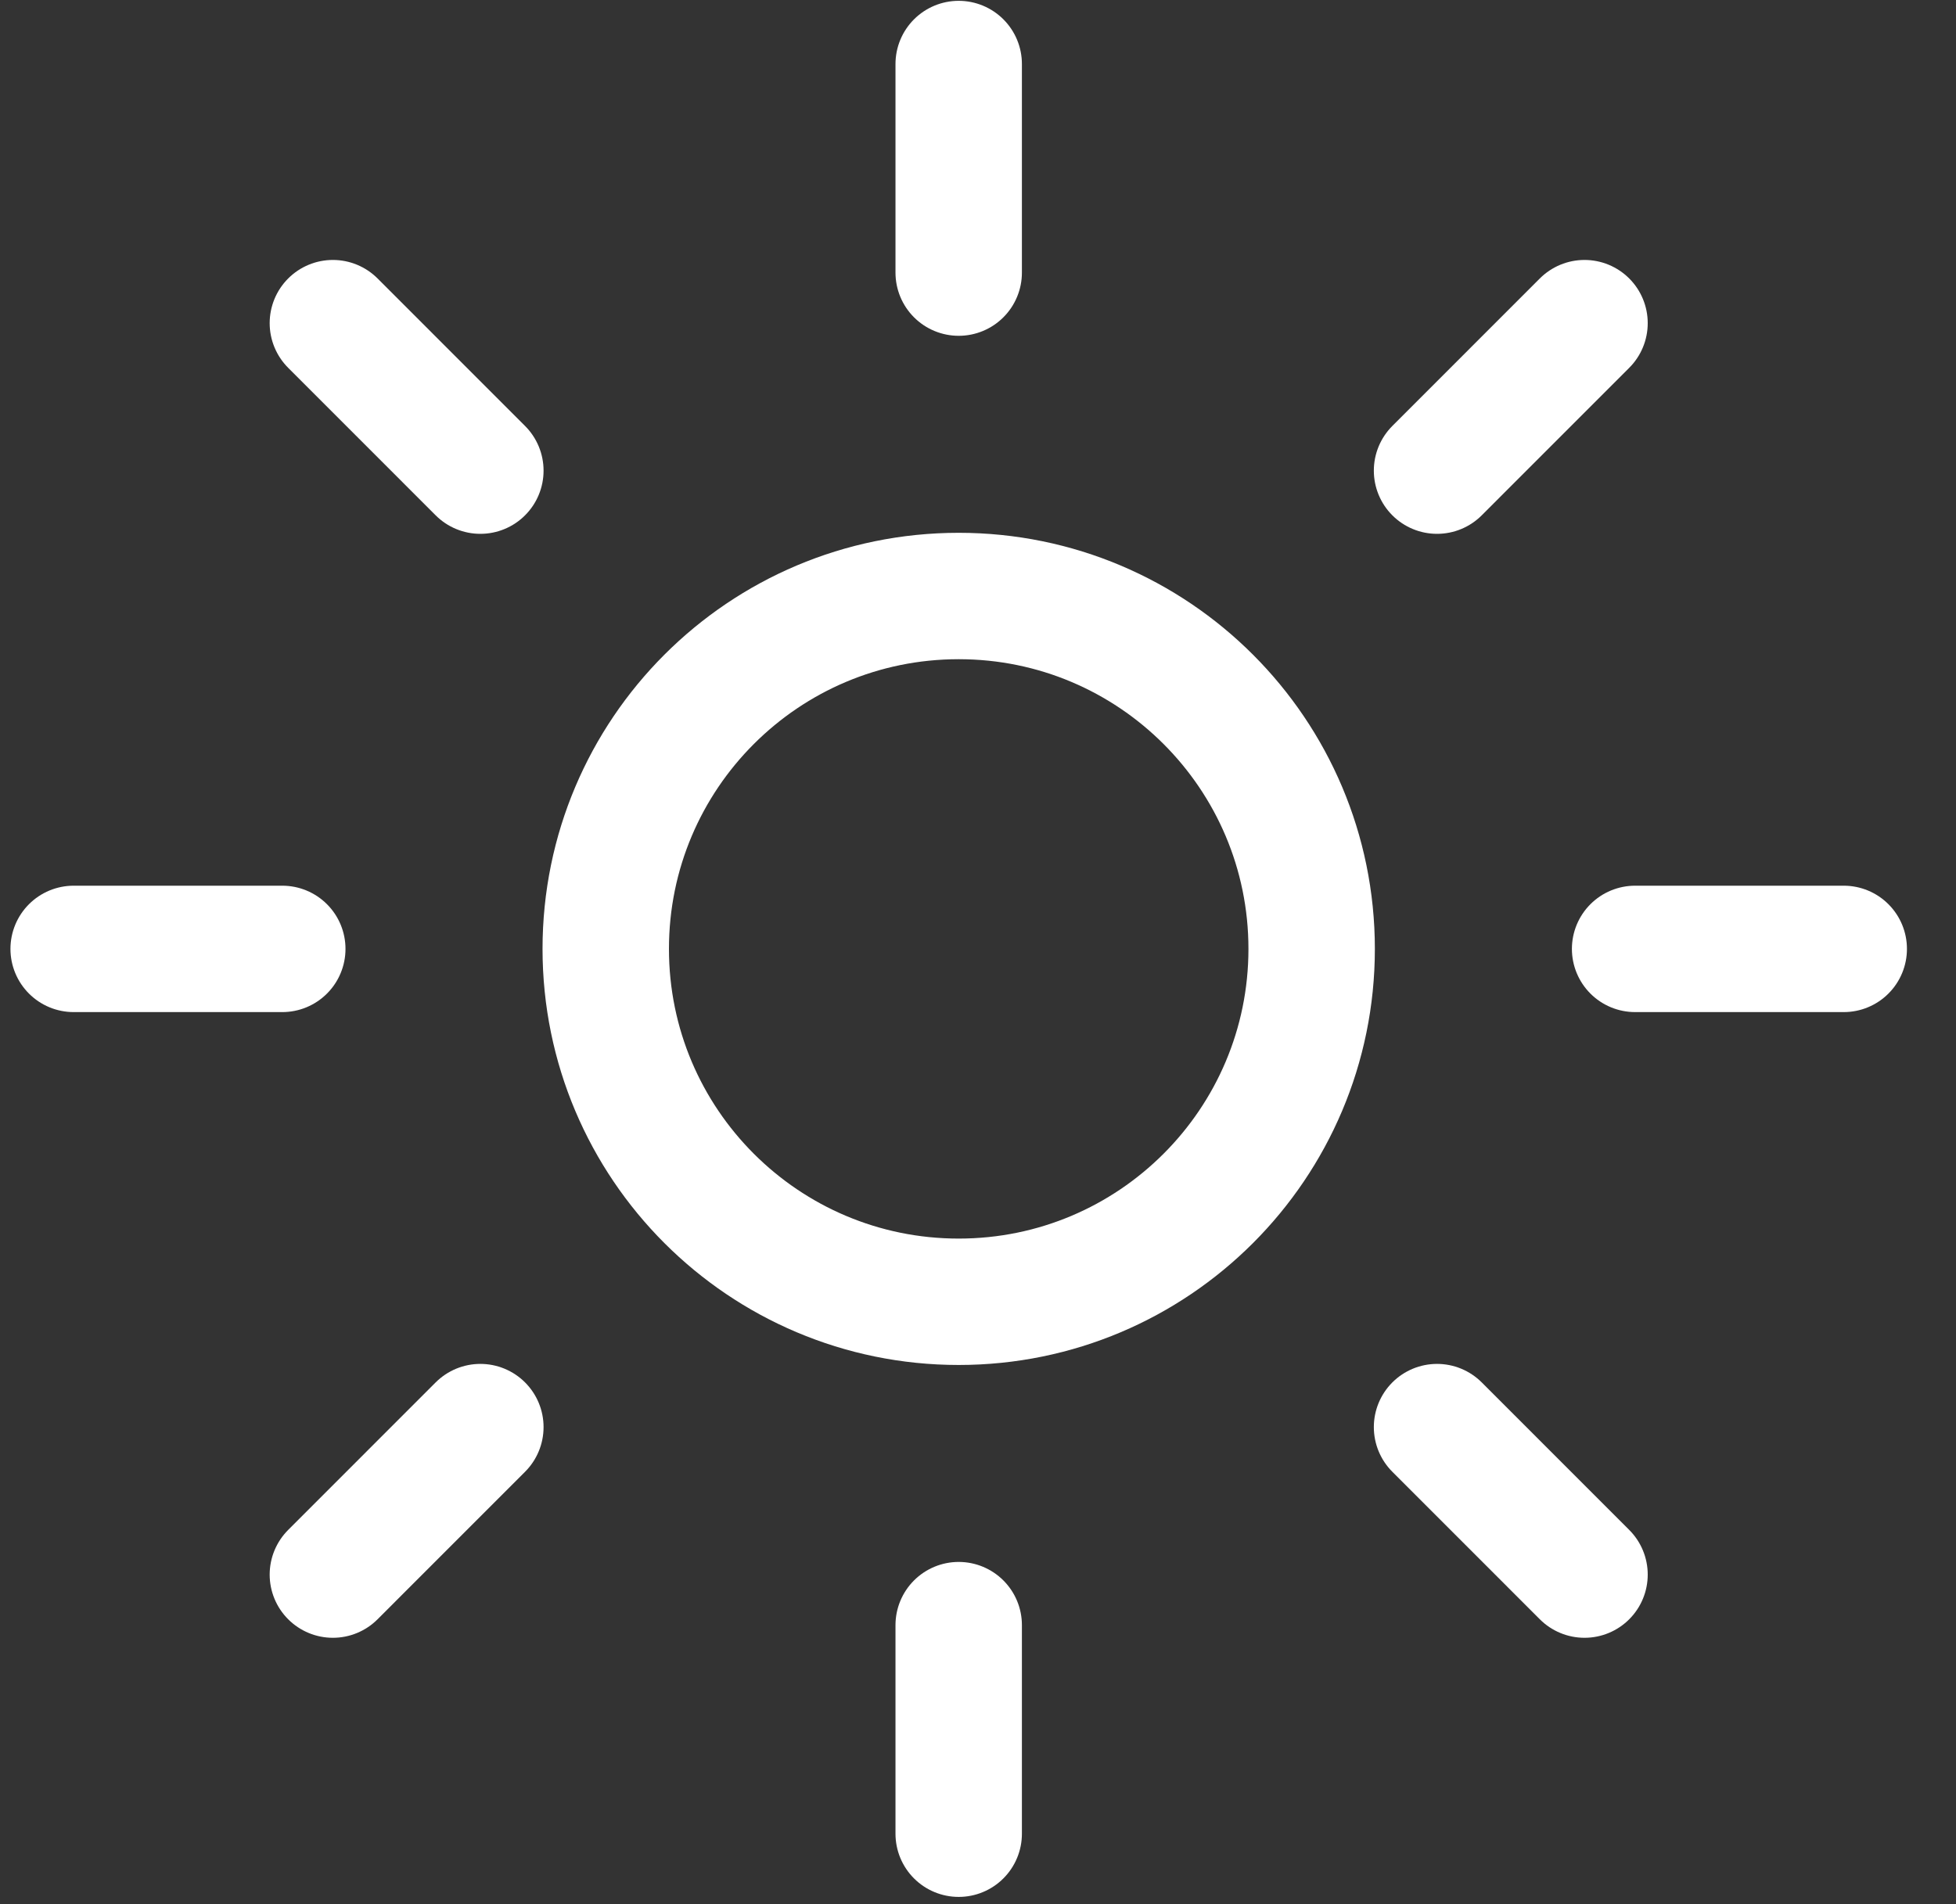 <svg width="38" height="37" viewBox="0 0 38 37" fill="none" xmlns="http://www.w3.org/2000/svg">
<rect x="0" y="0" width="38" height="37" fill="#333333" stroke="none"/>
<path d="M18.625 25.295C22.412 25.295 25.482 22.225 25.482 18.438C25.482 14.65 22.412 11.581 18.625 11.581C14.838 11.581 11.768 14.65 11.768 18.438C11.768 22.225 14.838 25.295 18.625 25.295Z" stroke="white" stroke-width="2.456" stroke-linecap="round" stroke-linejoin="round"/>
<path d="M18.625 5.297V1.244" stroke="white" stroke-width="2.456" stroke-linecap="round" stroke-linejoin="round"/>
<path d="M9.332 9.145L6.467 6.279" stroke="white" stroke-width="2.456" stroke-linecap="round" stroke-linejoin="round"/>
<path d="M5.484 18.438H1.431" stroke="white" stroke-width="2.456" stroke-linecap="round" stroke-linejoin="round"/>
<path d="M9.332 27.73L6.467 30.596" stroke="white" stroke-width="2.456" stroke-linecap="round" stroke-linejoin="round"/>
<path d="M18.625 31.578V35.631" stroke="white" stroke-width="2.456" stroke-linecap="round" stroke-linejoin="round"/>
<path d="M27.918 27.73L30.783 30.596" stroke="white" stroke-width="2.456" stroke-linecap="round" stroke-linejoin="round"/>
<path d="M31.766 18.438H35.819" stroke="white" stroke-width="2.456" stroke-linecap="round" stroke-linejoin="round"/>
<path d="M27.918 9.145L30.783 6.279" stroke="white" stroke-width="2.456" stroke-linecap="round" stroke-linejoin="round"/>
</svg>
